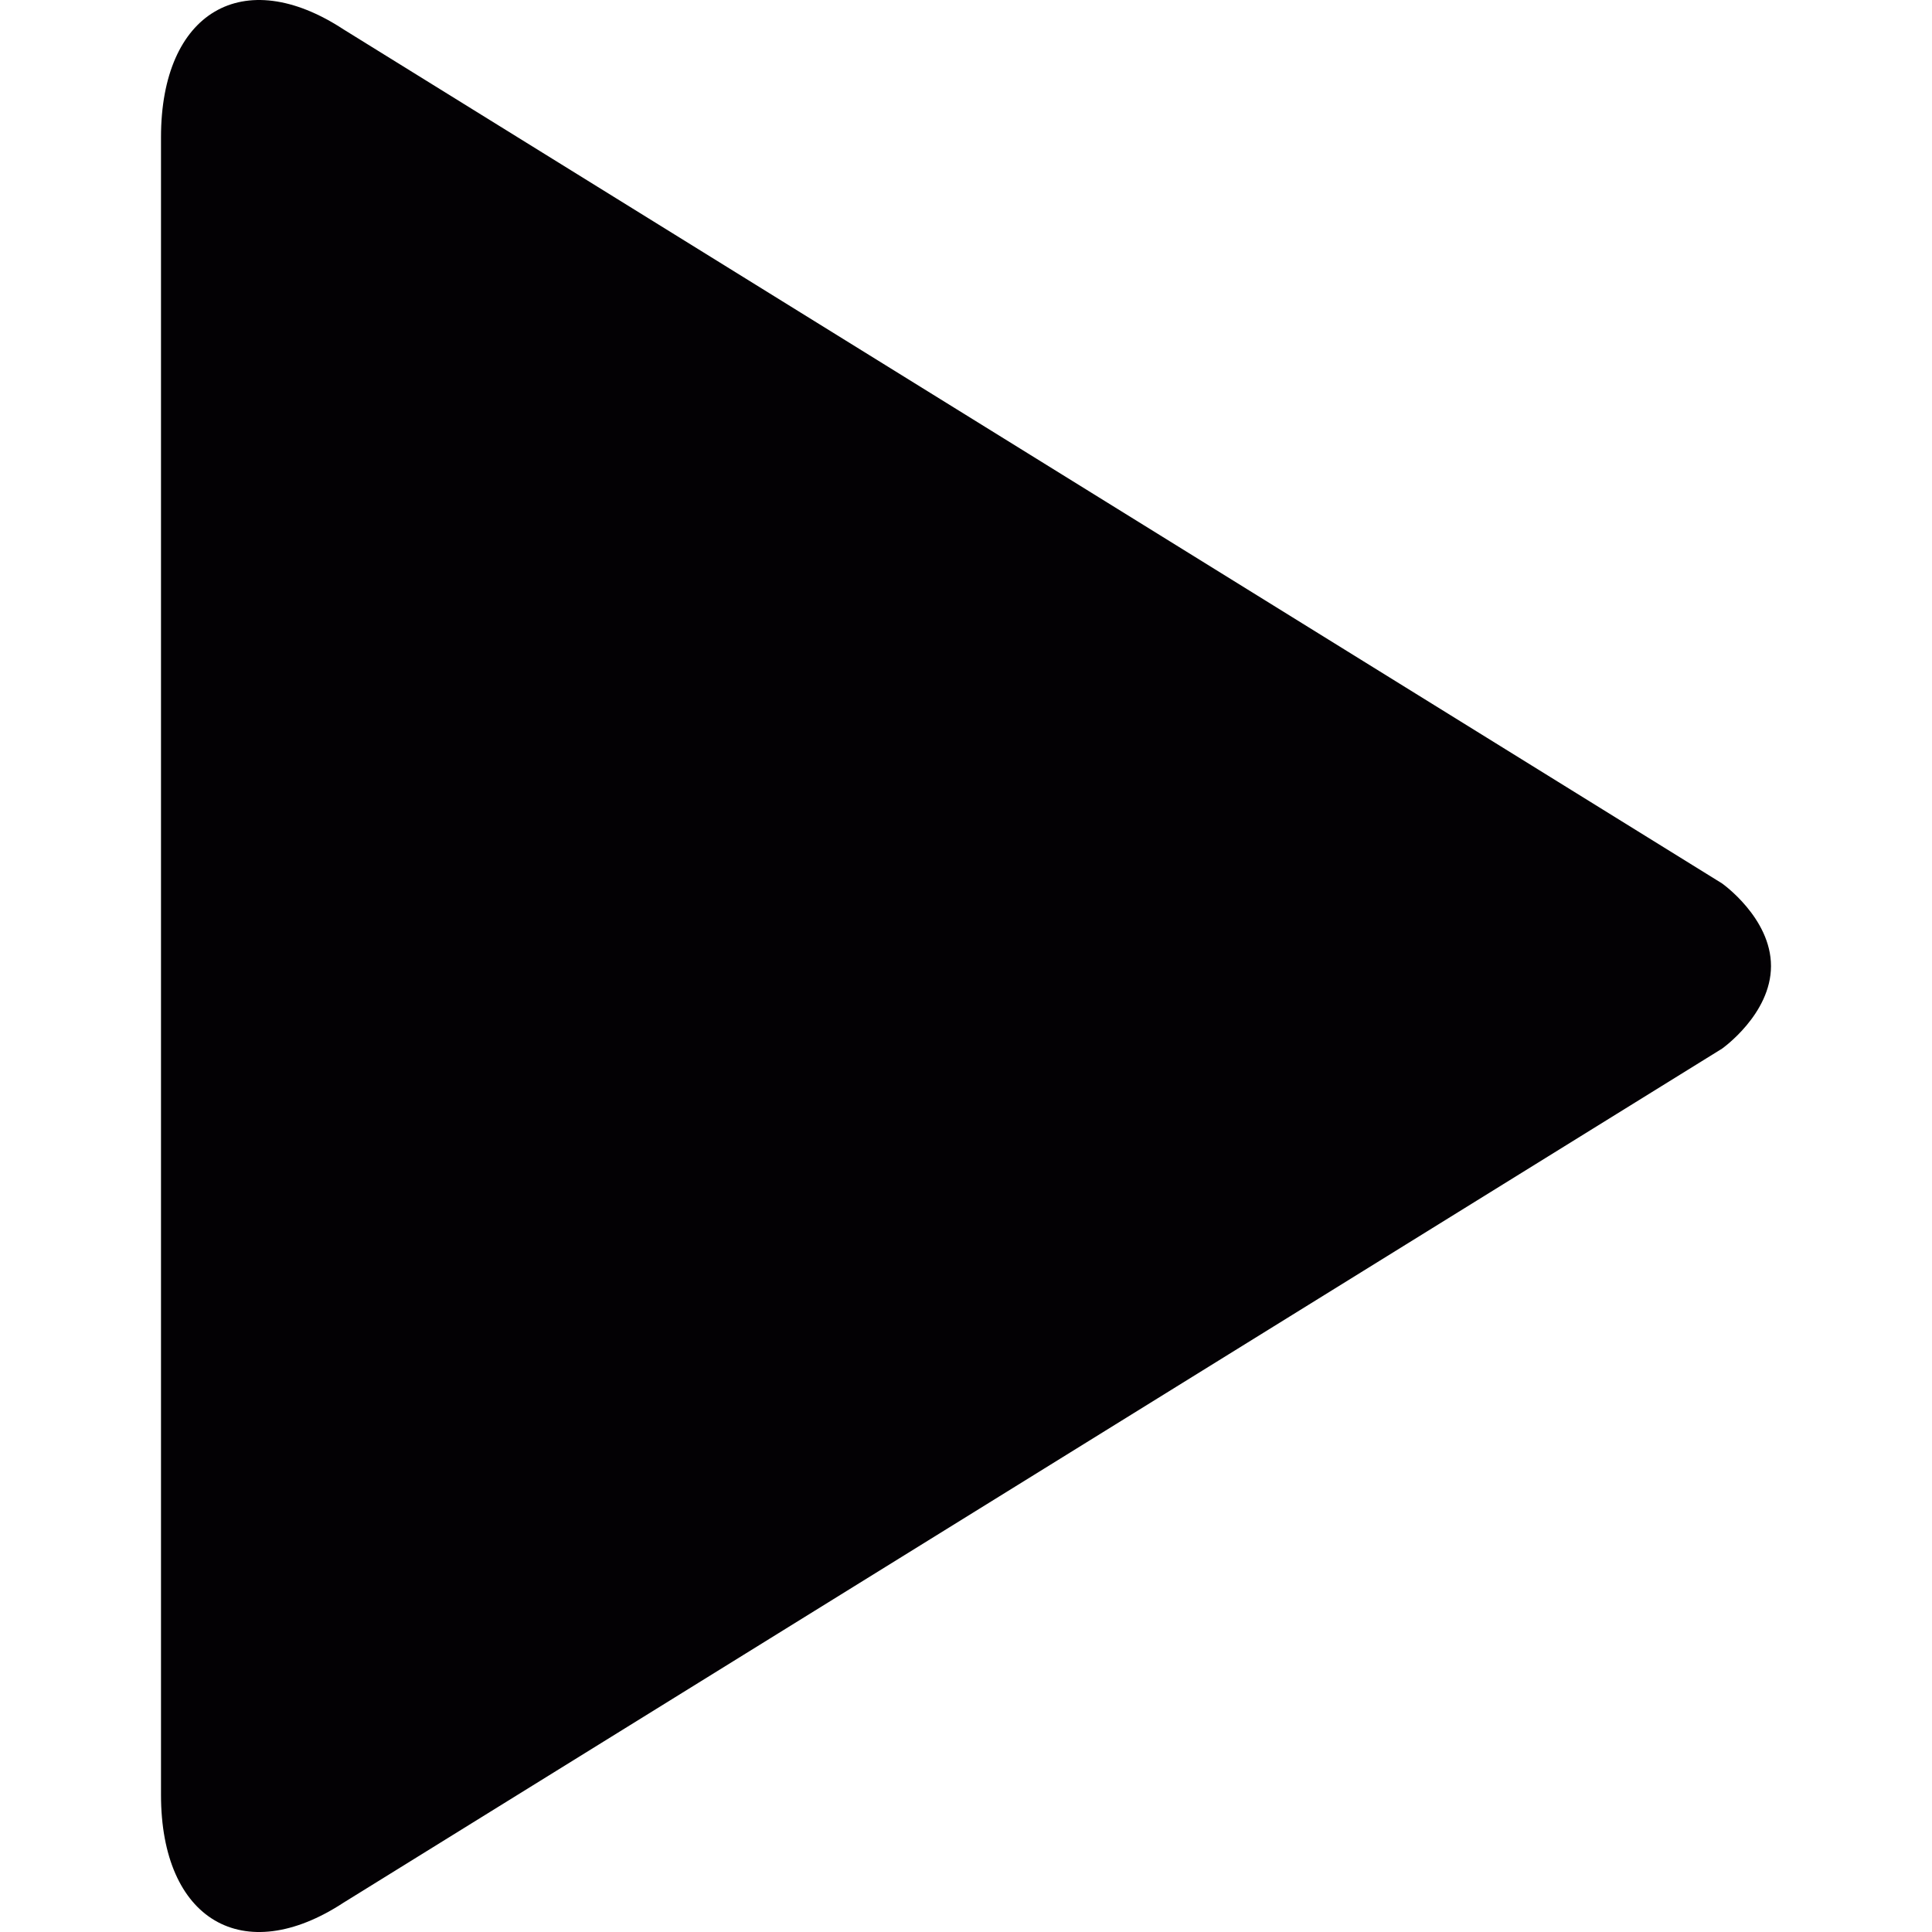 <svg version="1.1" xmlns="http://www.w3.org/2000/svg" viewBox="0 0 60 60" style="fill:#D0D0D0">
		<path style="fill:#030104;" d="M53.479,27.435L10.672,0.915C7.553-1.132,5,0.374,5,4.261v51.48c0,3.885,2.553,5.391,5.672,3.346
			l42.807-26.52c0,0,1.521-1.07,1.521-2.566S53.479,27.435,53.479,27.435z"/>
</svg>
